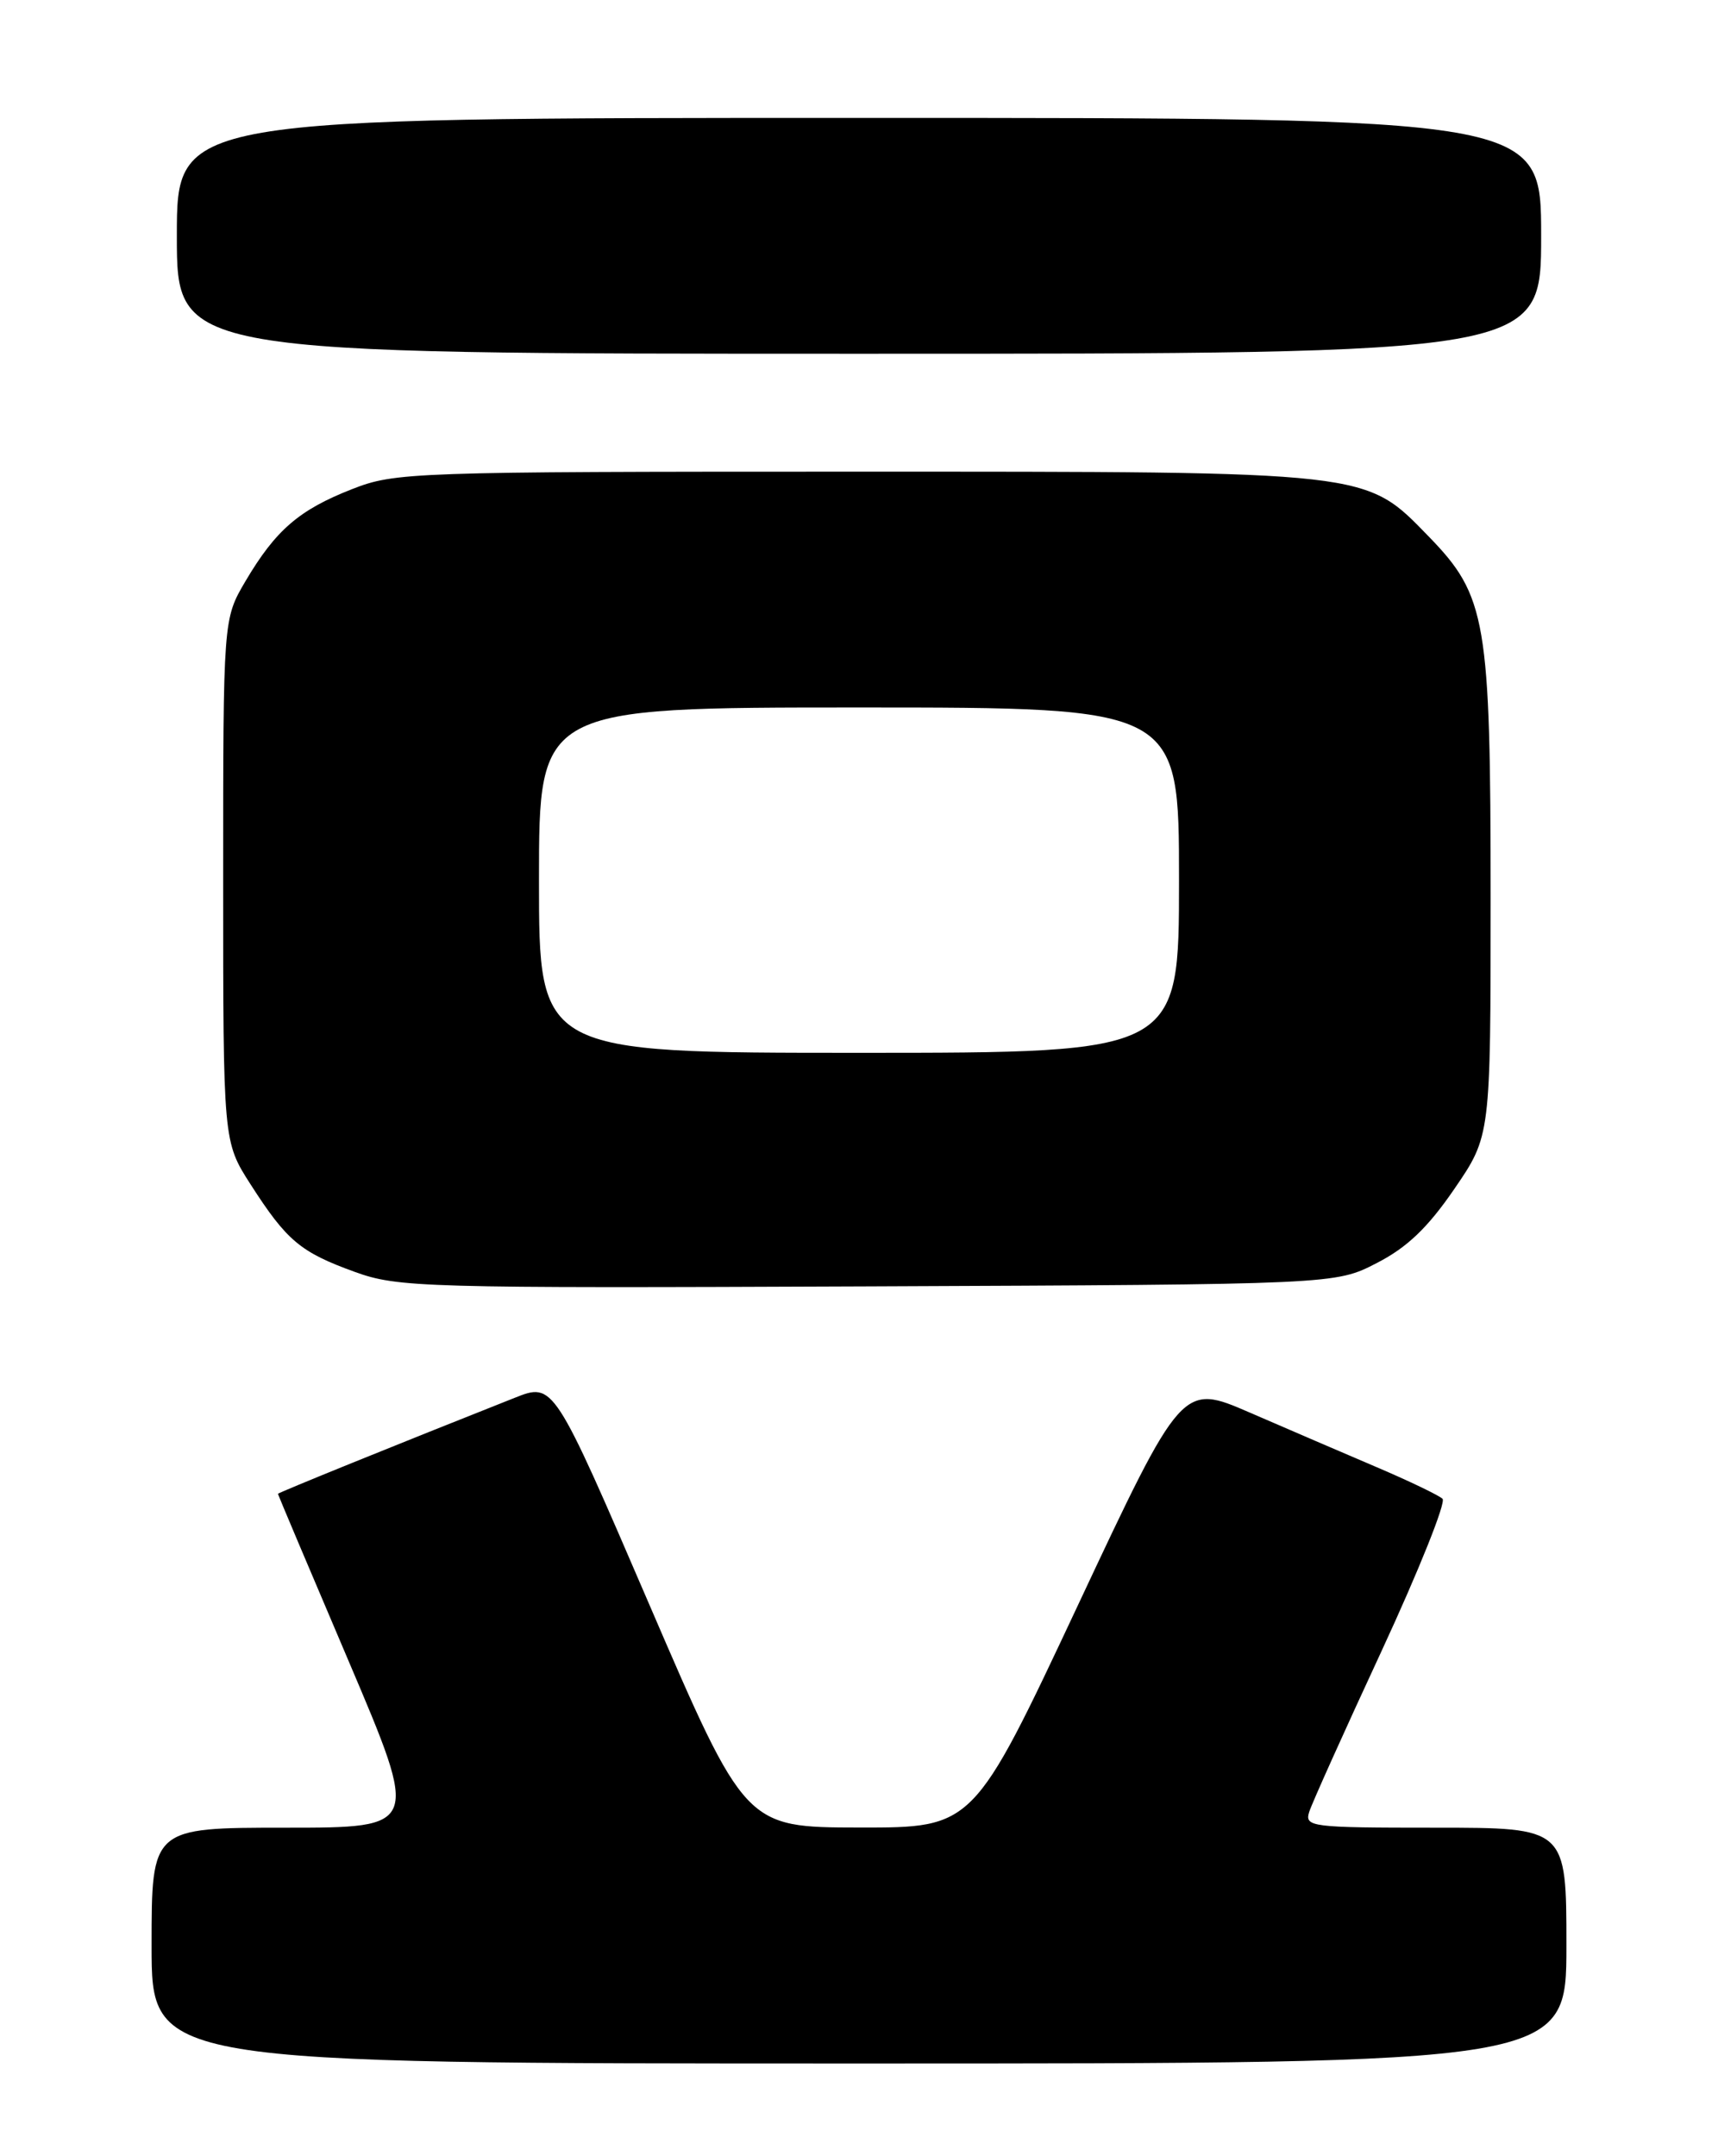 <?xml version="1.0" encoding="UTF-8" standalone="no"?>
<!DOCTYPE svg PUBLIC "-//W3C//DTD SVG 1.1//EN" "http://www.w3.org/Graphics/SVG/1.1/DTD/svg11.dtd" >
<svg xmlns="http://www.w3.org/2000/svg" xmlns:xlink="http://www.w3.org/1999/xlink" version="1.1" viewBox="0 0 204 256">
 <g >
 <path fill="currentColor"
d=" M 186.00 231.00 C 186.00 217.00 186.00 217.00 170.43 217.00 C 155.64 217.00 154.90 216.91 155.46 215.12 C 155.79 214.08 159.67 205.46 164.08 195.96 C 168.48 186.46 171.73 178.35 171.29 177.95 C 170.86 177.54 167.35 175.85 163.50 174.21 C 159.65 172.57 152.87 169.65 148.44 167.73 C 140.37 164.23 140.37 164.23 127.98 190.62 C 115.59 217.00 115.59 217.00 102.05 216.98 C 88.50 216.96 88.50 216.96 77.12 190.55 C 65.74 164.13 65.74 164.13 61.12 165.96 C 47.43 171.38 33.00 177.23 33.00 177.36 C 33.00 177.44 36.78 186.39 41.41 197.25 C 49.81 217.00 49.81 217.00 33.91 217.00 C 18.00 217.00 18.00 217.00 18.00 231.00 C 18.00 245.00 18.00 245.00 102.00 245.00 C 186.00 245.00 186.00 245.00 186.00 231.00 Z  M 163.48 149.96 C 167.09 148.11 169.55 145.75 172.70 141.15 C 177.00 134.87 177.00 134.87 177.00 106.62 C 177.00 73.69 176.50 70.75 169.68 63.73 C 162.04 55.88 163.13 56.00 101.36 56.00 C 48.78 56.00 46.91 56.07 41.79 58.08 C 35.51 60.54 32.73 62.94 29.15 69.00 C 26.50 73.50 26.50 73.50 26.50 104.52 C 26.50 135.55 26.50 135.55 29.76 140.63 C 34.05 147.31 35.67 148.67 42.10 151.00 C 47.25 152.87 50.09 152.95 103.03 152.73 C 158.56 152.50 158.56 152.50 163.48 149.96 Z  M 183.00 28.00 C 183.00 14.00 183.00 14.00 102.00 14.00 C 21.00 14.00 21.00 14.00 21.00 28.00 C 21.00 42.00 21.00 42.00 102.00 42.00 C 183.00 42.00 183.00 42.00 183.00 28.00 Z  M 64.00 104.50 C 64.00 84.00 64.00 84.00 102.00 84.00 C 140.00 84.00 140.00 84.00 140.00 104.50 C 140.00 125.00 140.00 125.00 102.00 125.00 C 64.00 125.00 64.00 125.00 64.00 104.50 Z "/>
</g>
</svg>